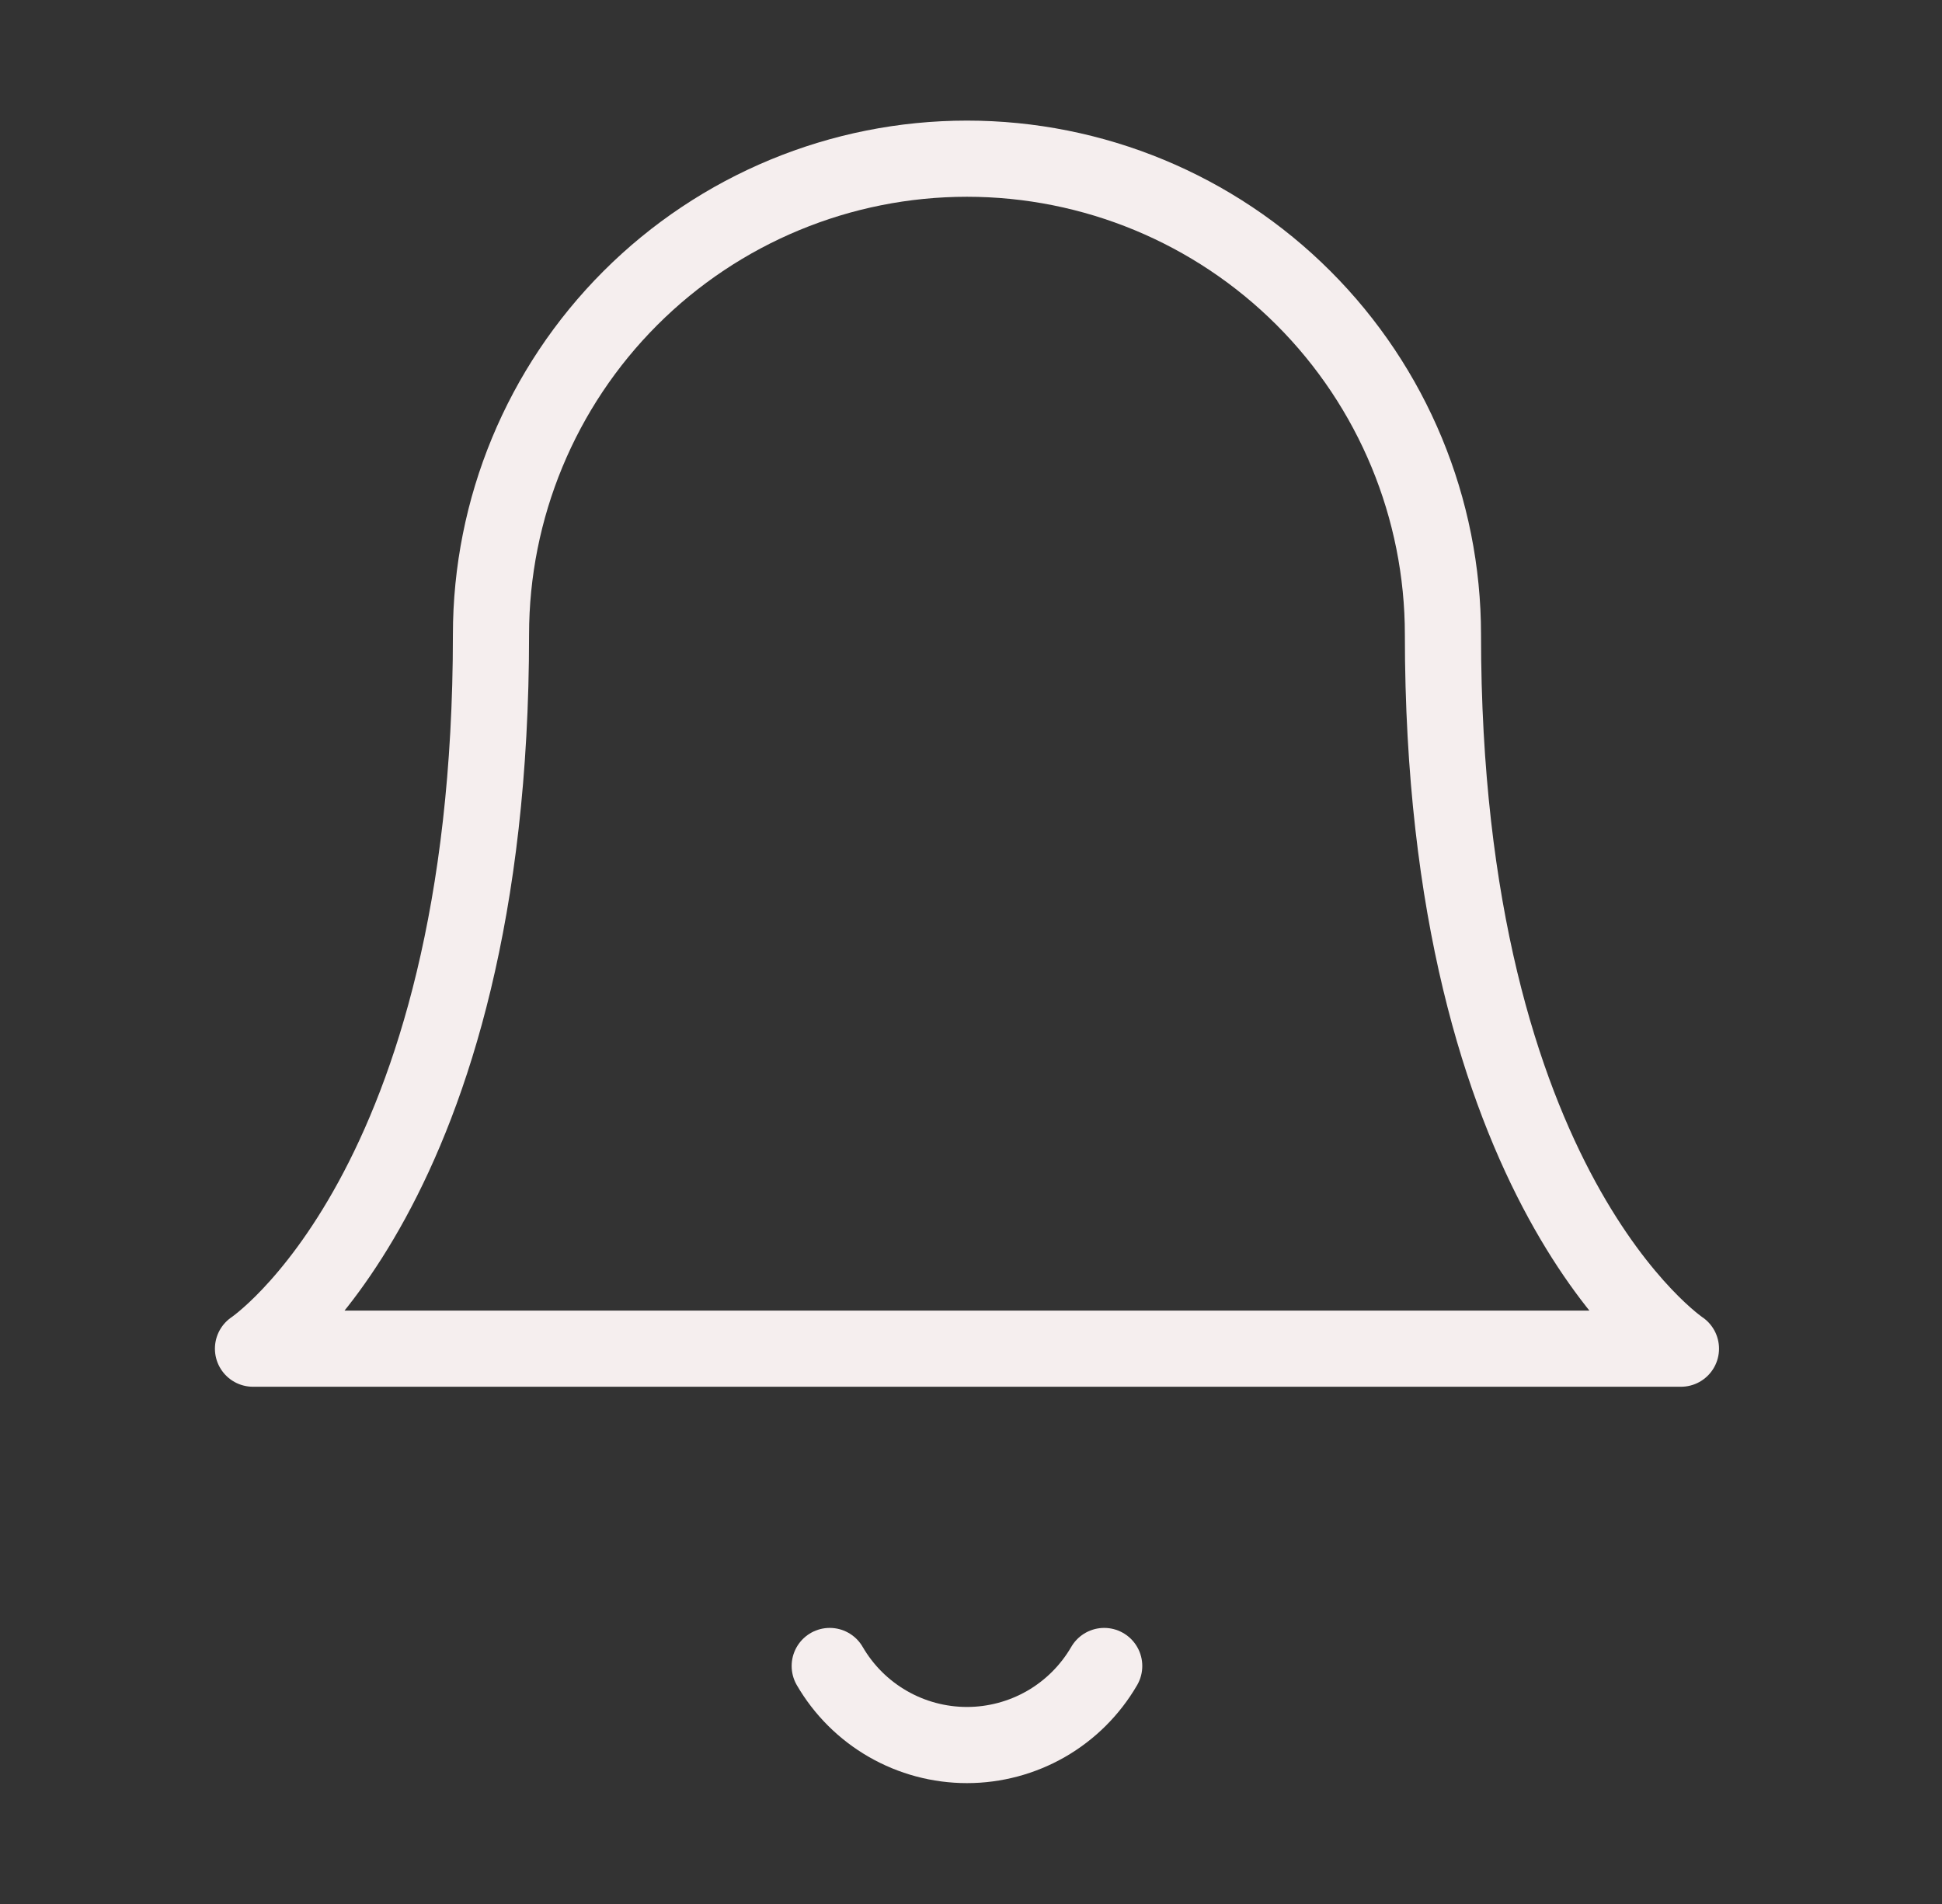 <svg width="51" height="50" viewBox="0 0 51 50" fill="none" xmlns="http://www.w3.org/2000/svg">
<rect x="0" y="0" width="51" height="50" fill="#333333" stroke="none"/>
<path d="M37.894 16.667C37.894 13.351 36.577 10.172 34.233 7.828C31.889 5.484 28.709 4.167 25.394 4.167C22.079 4.167 18.899 5.484 16.555 7.828C14.211 10.172 12.894 13.351 12.894 16.667C12.894 31.25 6.644 35.417 6.644 35.417H44.144C44.144 35.417 37.894 31.25 37.894 16.667Z" stroke="#F5EEEE" stroke-width="2" stroke-linecap="round" stroke-linejoin="round"/>
<path d="M28.998 43.75C28.632 44.381 28.106 44.906 27.474 45.27C26.841 45.634 26.124 45.826 25.394 45.826C24.664 45.826 23.947 45.634 23.315 45.27C22.682 44.906 22.156 44.381 21.79 43.75" stroke="#F5EEEE" stroke-width="2" stroke-linecap="round" stroke-linejoin="round"/>
</svg>
